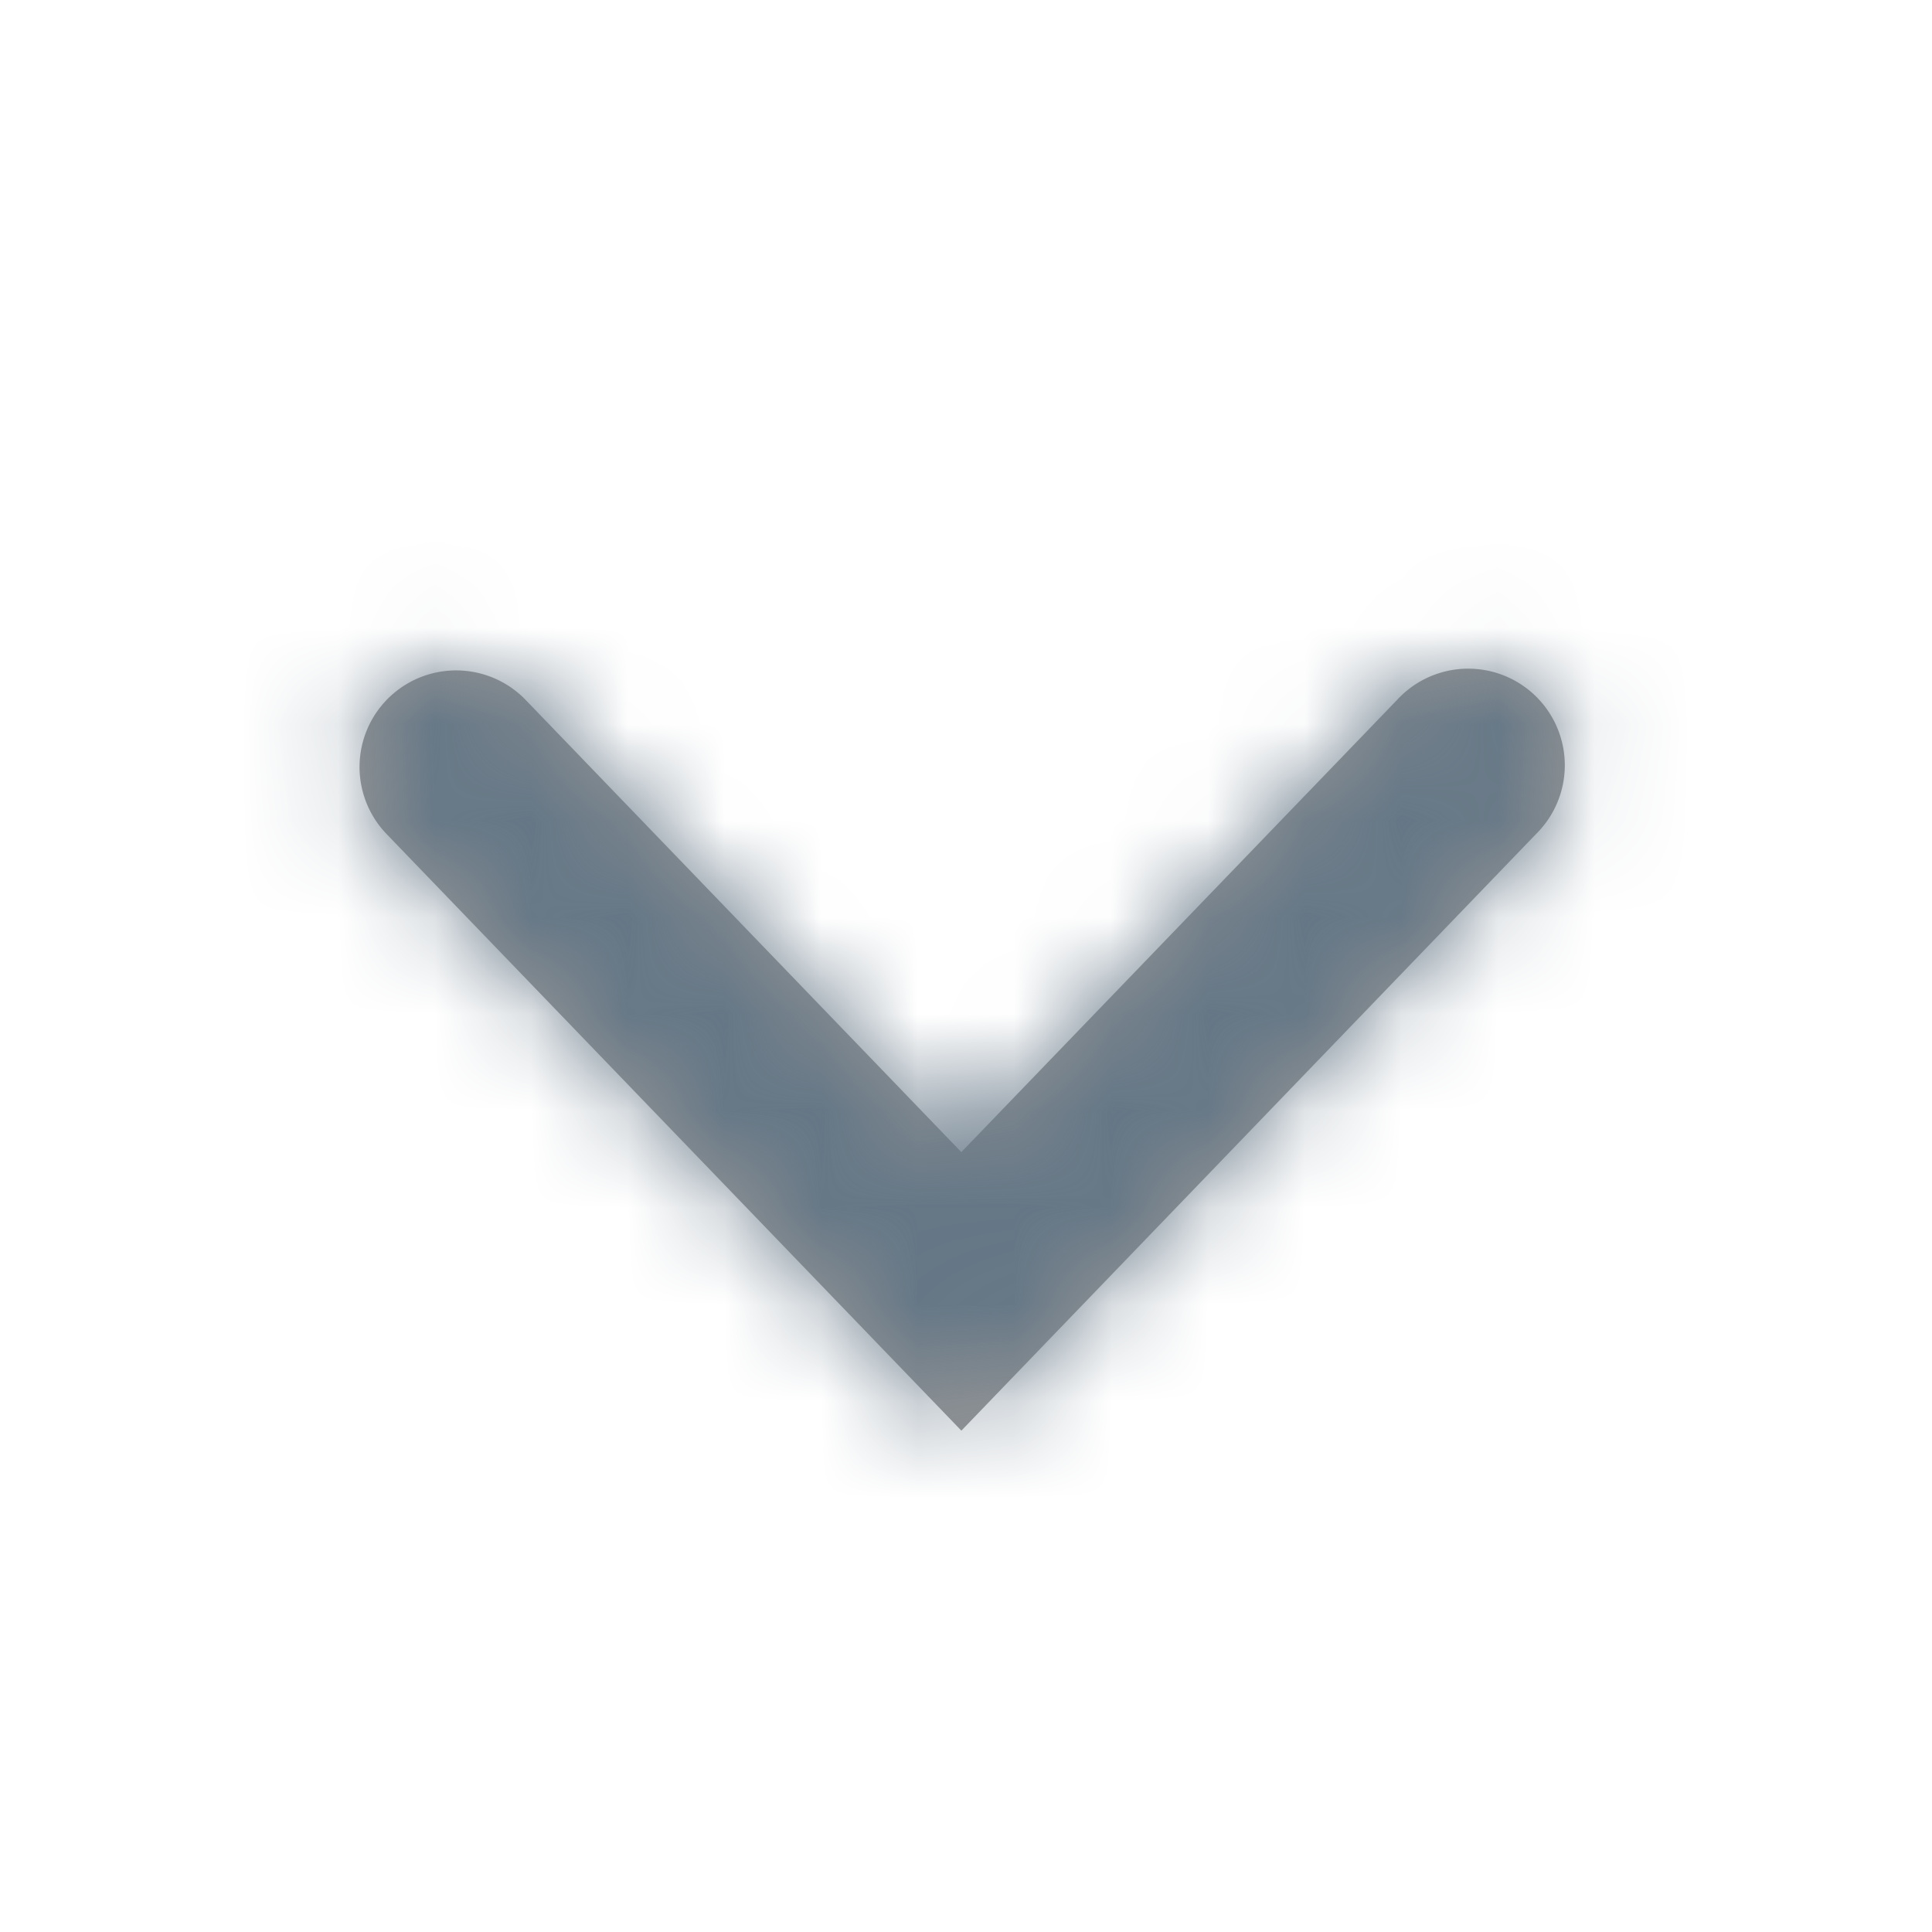 <svg xmlns="http://www.w3.org/2000/svg" xmlns:xlink="http://www.w3.org/1999/xlink" width="20" height="20" viewBox="0 0 20 20">
    <defs>
        <path id="a" d="M6.951 5.927l4.51-4.68a1 1 0 1 1 1.44 1.387L6.952 8.81l-5.95-6.176a1 1 0 0 1 1.44-1.388l4.51 4.681z"/>
    </defs>
    <g fill="none" fill-rule="evenodd" transform="translate(3 6)">
        <mask id="b" fill="#fff">
            <use xlink:href="#a"/>
        </mask>
        <use fill="#979797" fill-rule="nonzero" xlink:href="#a"/>
        <g fill="#657786" mask="url(#b)">
            <path d="M-3-6h20v20H-3z"/>
        </g>
    </g>
</svg>
